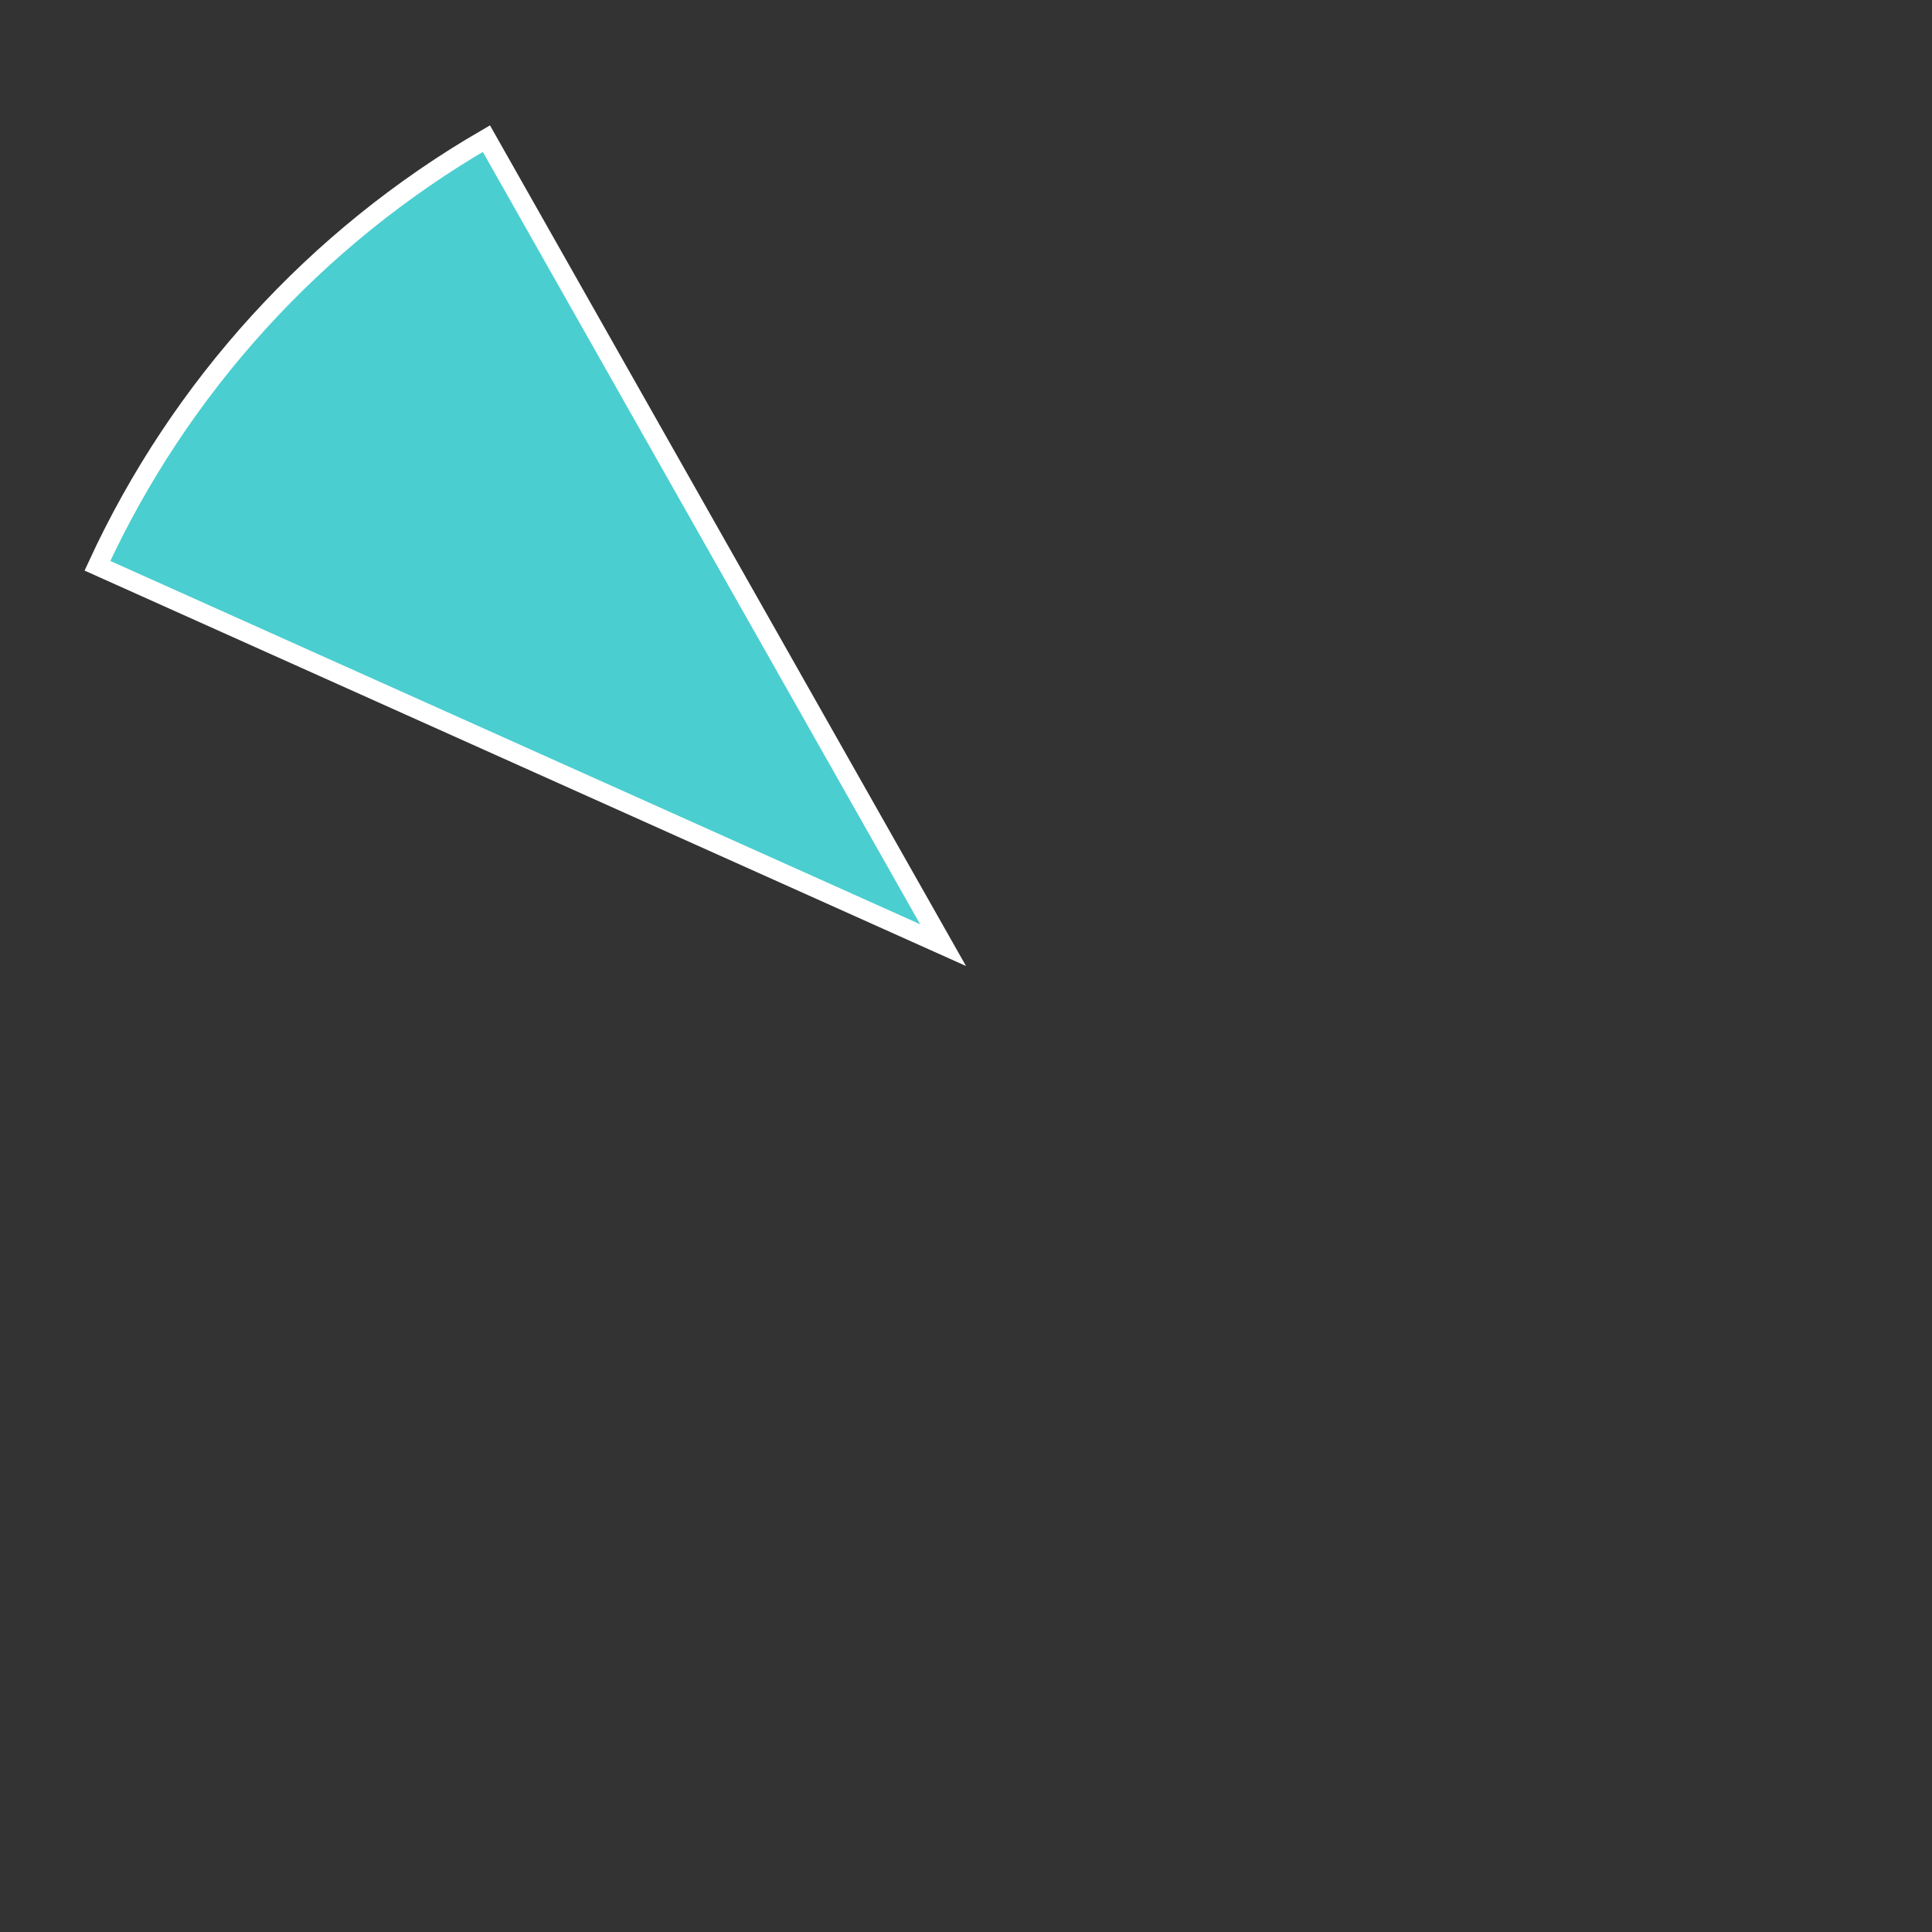 ﻿<?xml version="1.0" encoding="utf-8"?>
<svg version="1.1" xmlns:xlink="http://www.w3.org/1999/xlink" width="100px" height="100px" xmlns="http://www.w3.org/2000/svg">
  <rect width="100%" height="100%" fill="#333333" stroke="none"/>
  <g transform="matrix(1 0 0 1 -855 -142 )">
    <path d="M 860.043 171.284  C 864.314 162.016  871.346 154.293  880.175 149.175  L 903.814 190.92  L 860.043 171.284  Z " fill-rule="nonzero" fill="#4bced0" stroke="none" />
    <path d="M 860.043 171.284  C 864.314 162.016  871.346 154.293  880.175 149.175  L 903.814 190.92  L 860.043 171.284  Z " stroke-width="1" stroke="#ffffff" fill="none" />
  </g>
</svg>